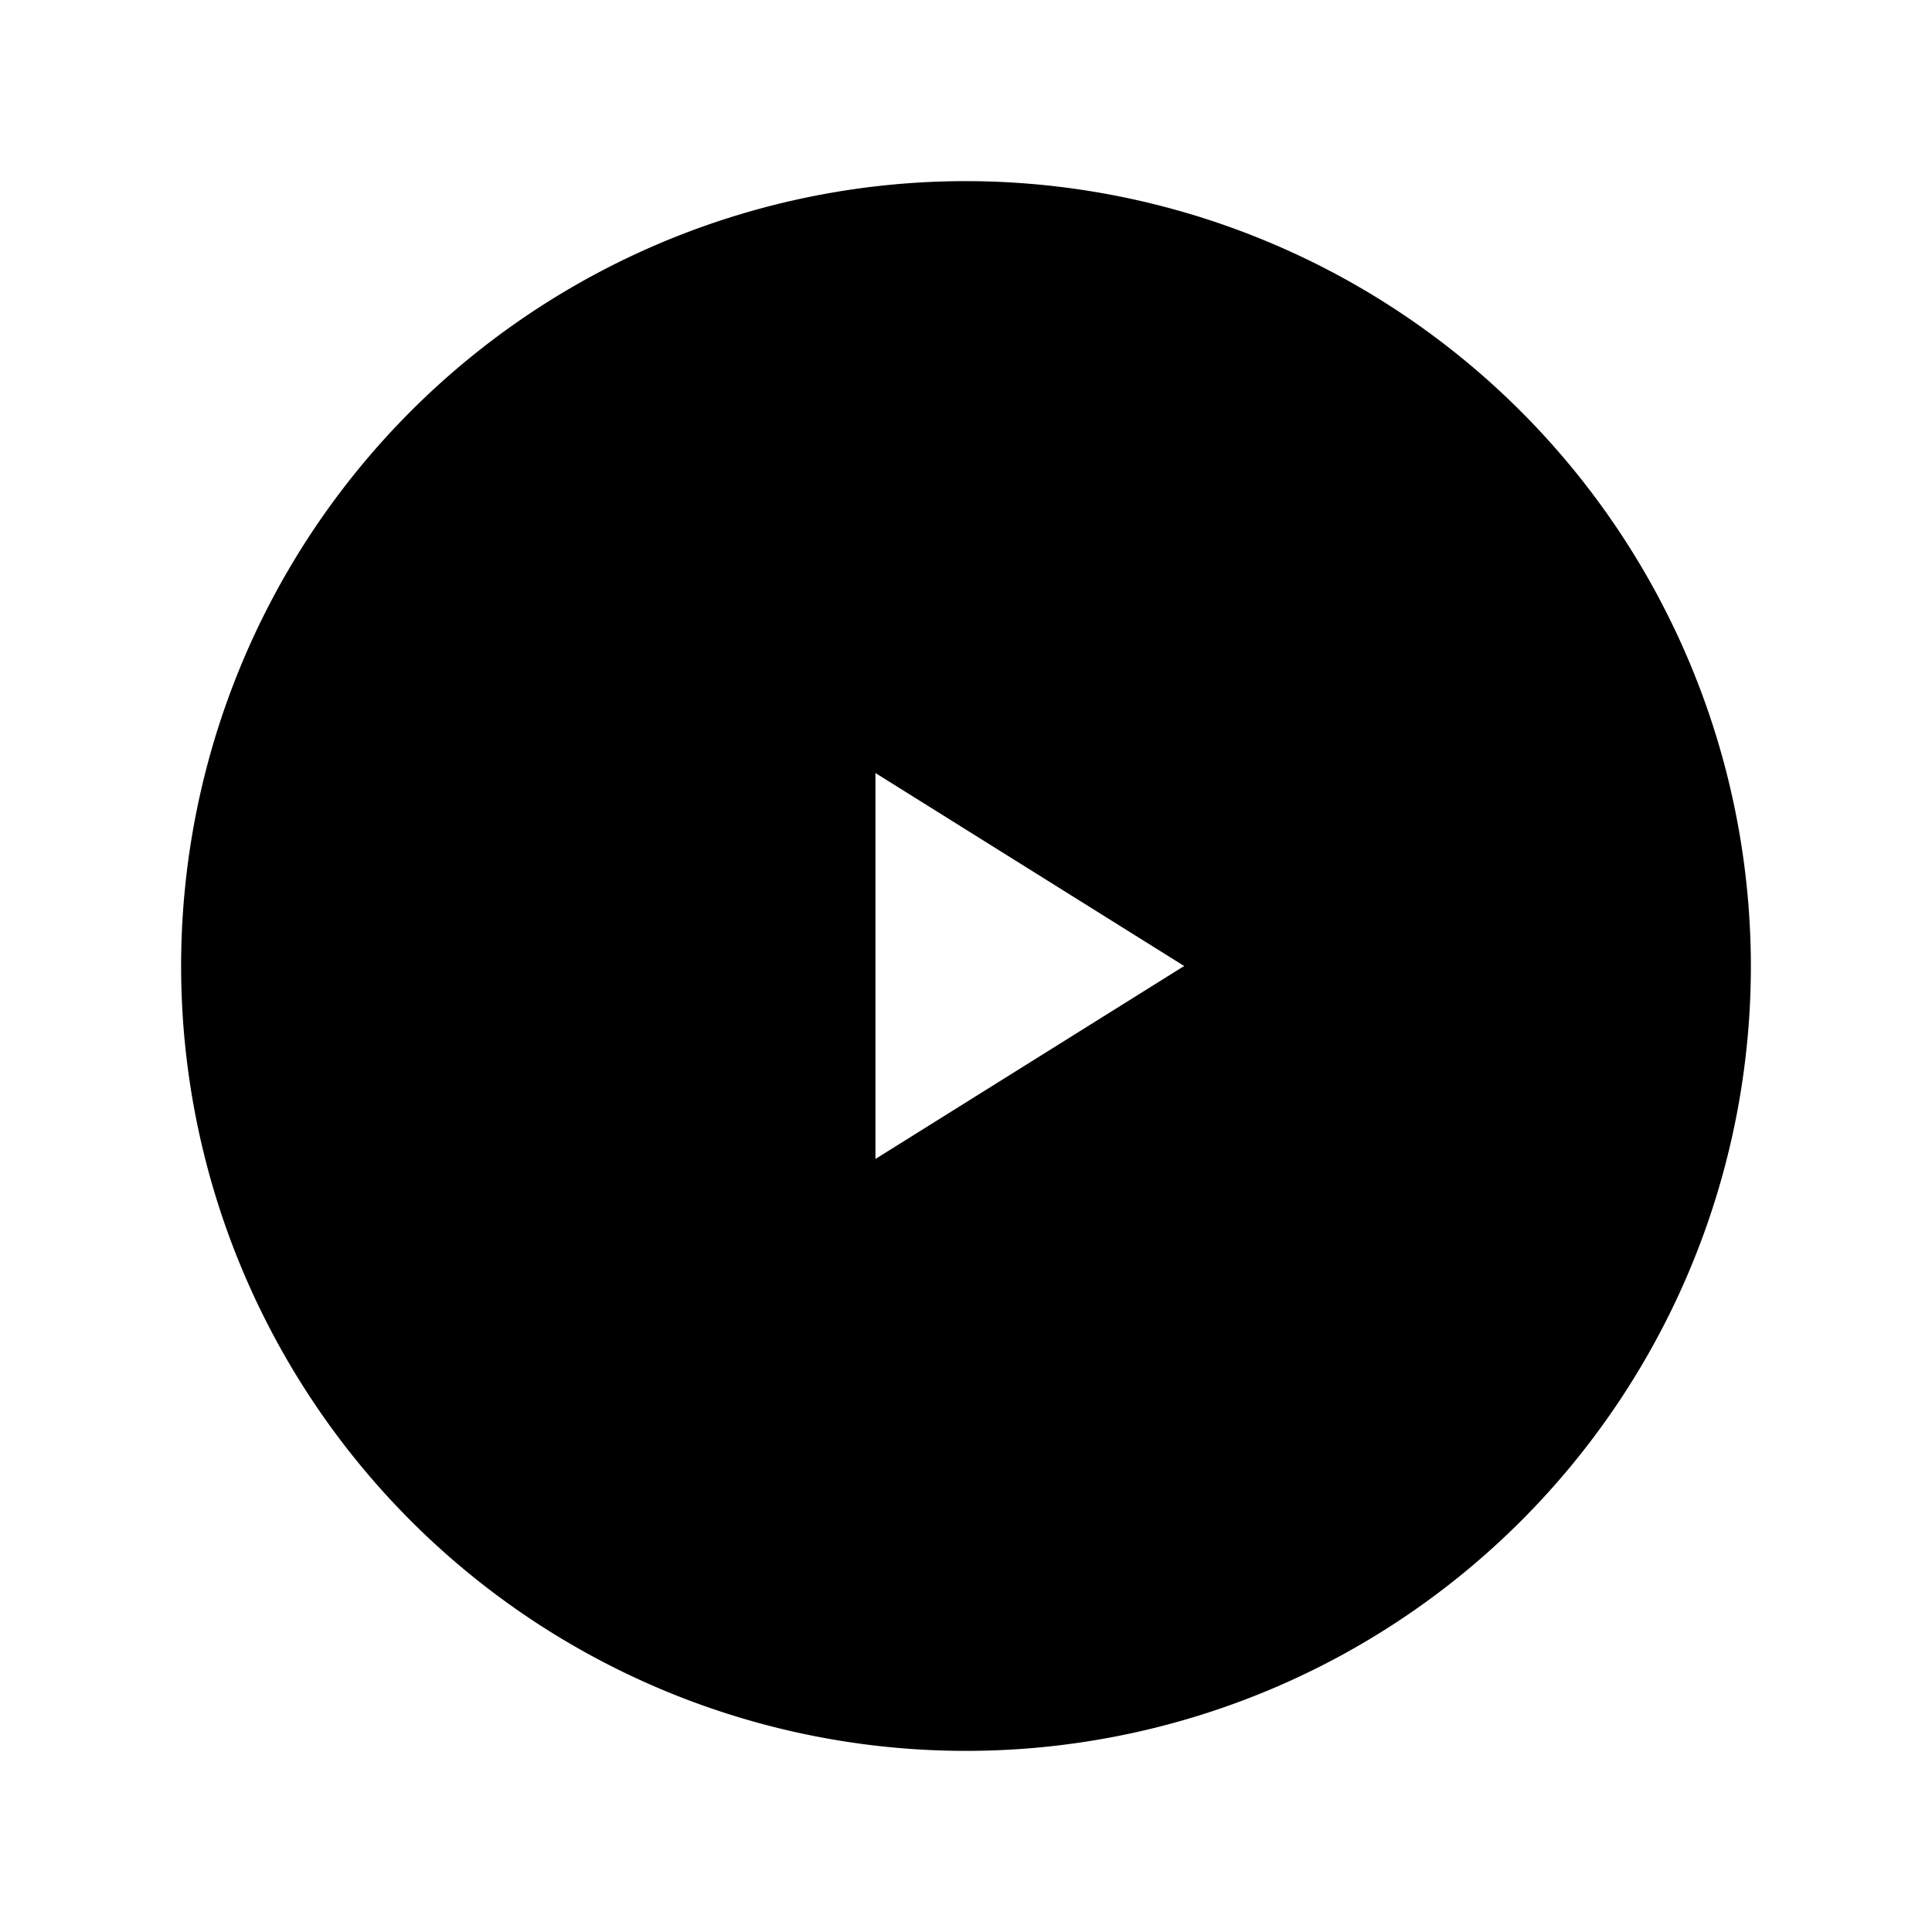 <svg xmlns="http://www.w3.org/2000/svg" width="24" height="24" viewBox="0 0 256 256">
    <path d="M128,32a96,96,0,1,0,96,96A96,96,0,0,0,128,32ZM108,168V88l64,40Z" class="pr-icon-duotone-secondary"/>
    <path d="M128,24A104,104,0,1,0,232,128,104.11,104.11,0,0,0,128,24Zm0,192a88,88,0,1,1,88-88A88.1,88.1,0,0,1,128,216Zm48.24-94.78-64-40A8,8,0,0,0,100,88v80a8,8,0,0,0,12.24,6.78l64-40a8,8,0,0,0,0-13.56ZM116,153.57V102.43L156.91,128Z"/>
</svg>